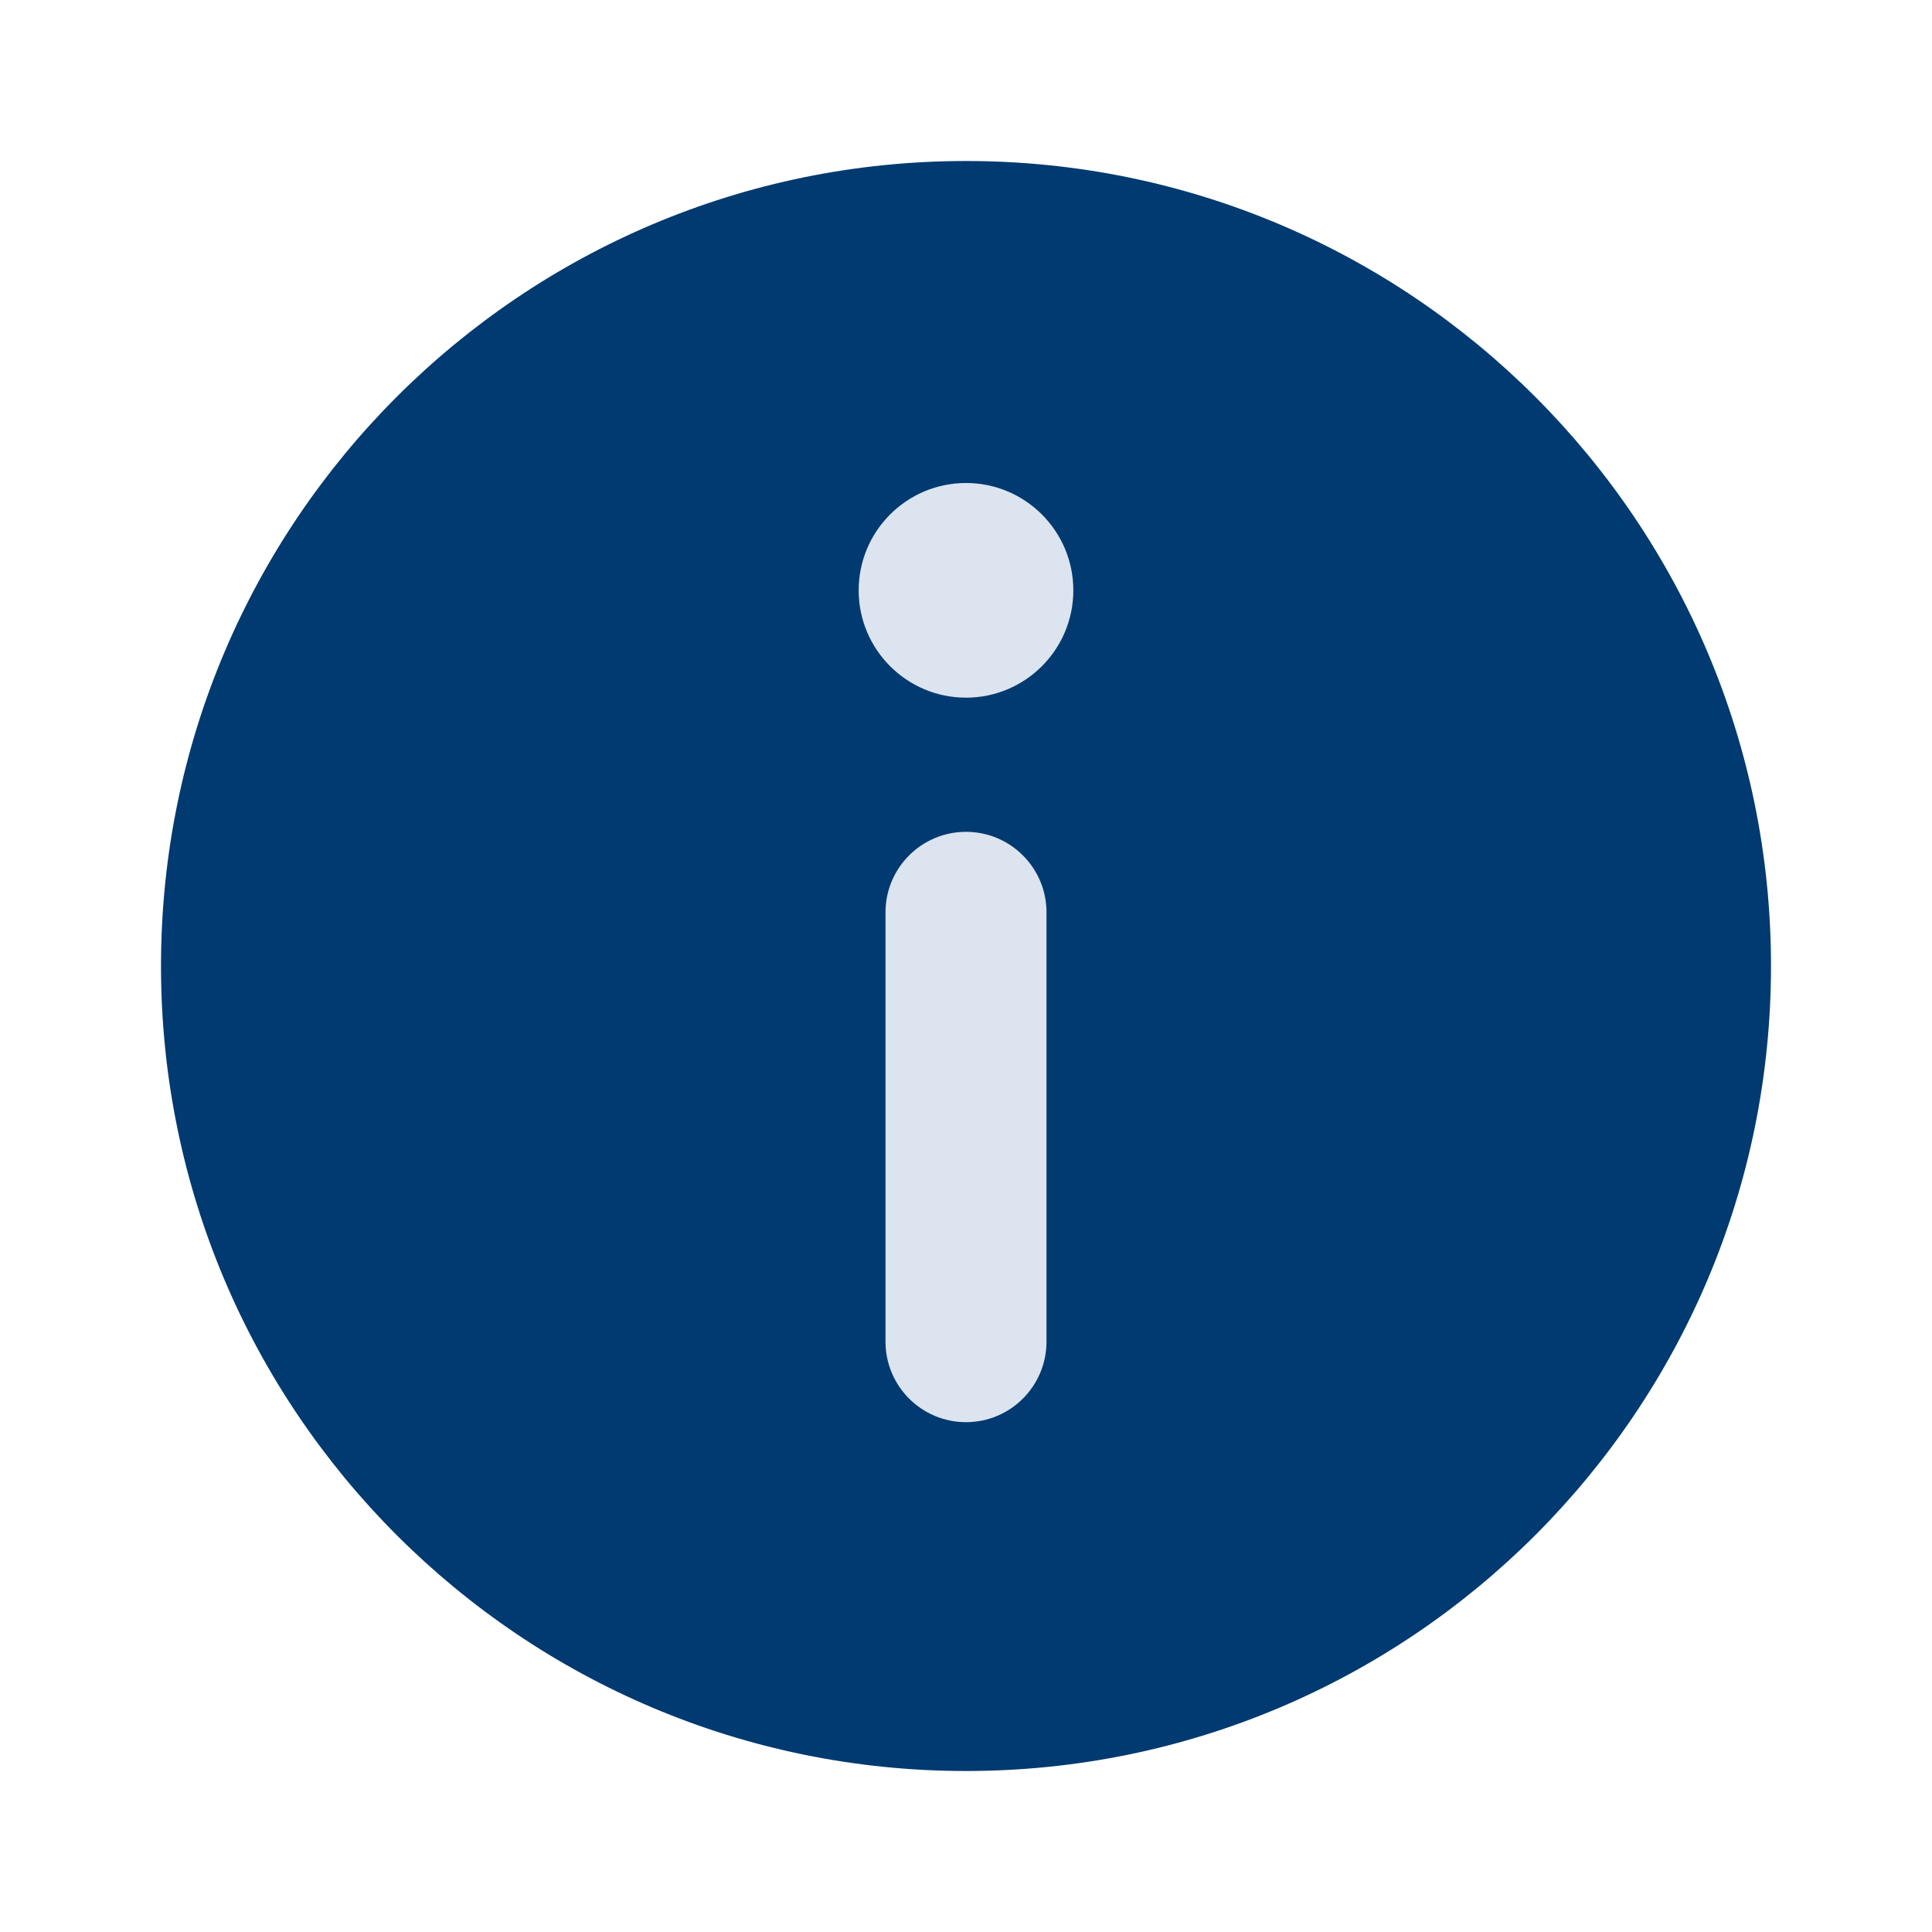 <svg width="18" height="18" viewBox="0 0 18 18" fill="none" xmlns="http://www.w3.org/2000/svg">
<g clip-path="url(#clip0_6837_335)">
<path d="M9 1.5C4.858 1.5 1.5 4.858 1.5 9C1.5 13.142 4.858 16.5 9 16.5C13.142 16.5 16.5 13.142 16.5 9C16.5 4.858 13.142 1.5 9 1.5Z" fill="#003A70"/>
<path d="M10 5.5C10 6.052 9.552 6.5 9 6.5C8.448 6.5 8 6.052 8 5.5C8 4.948 8.448 4.5 9 4.5C9.552 4.5 10 4.948 10 5.5Z" fill="#DCE4EF"/>
<path fill-rule="evenodd" clip-rule="evenodd" d="M9 7.75C9.414 7.75 9.75 8.086 9.75 8.5V12.5C9.75 12.914 9.414 13.25 9 13.25C8.586 13.25 8.25 12.914 8.25 12.5V8.5C8.25 8.086 8.586 7.75 9 7.75Z" fill="#DCE4EF"/>
</g>
<defs>
<clipPath id="clip0_6837_335">
<rect width="18" height="18" fill="white"/>
</clipPath>
</defs>
</svg>
